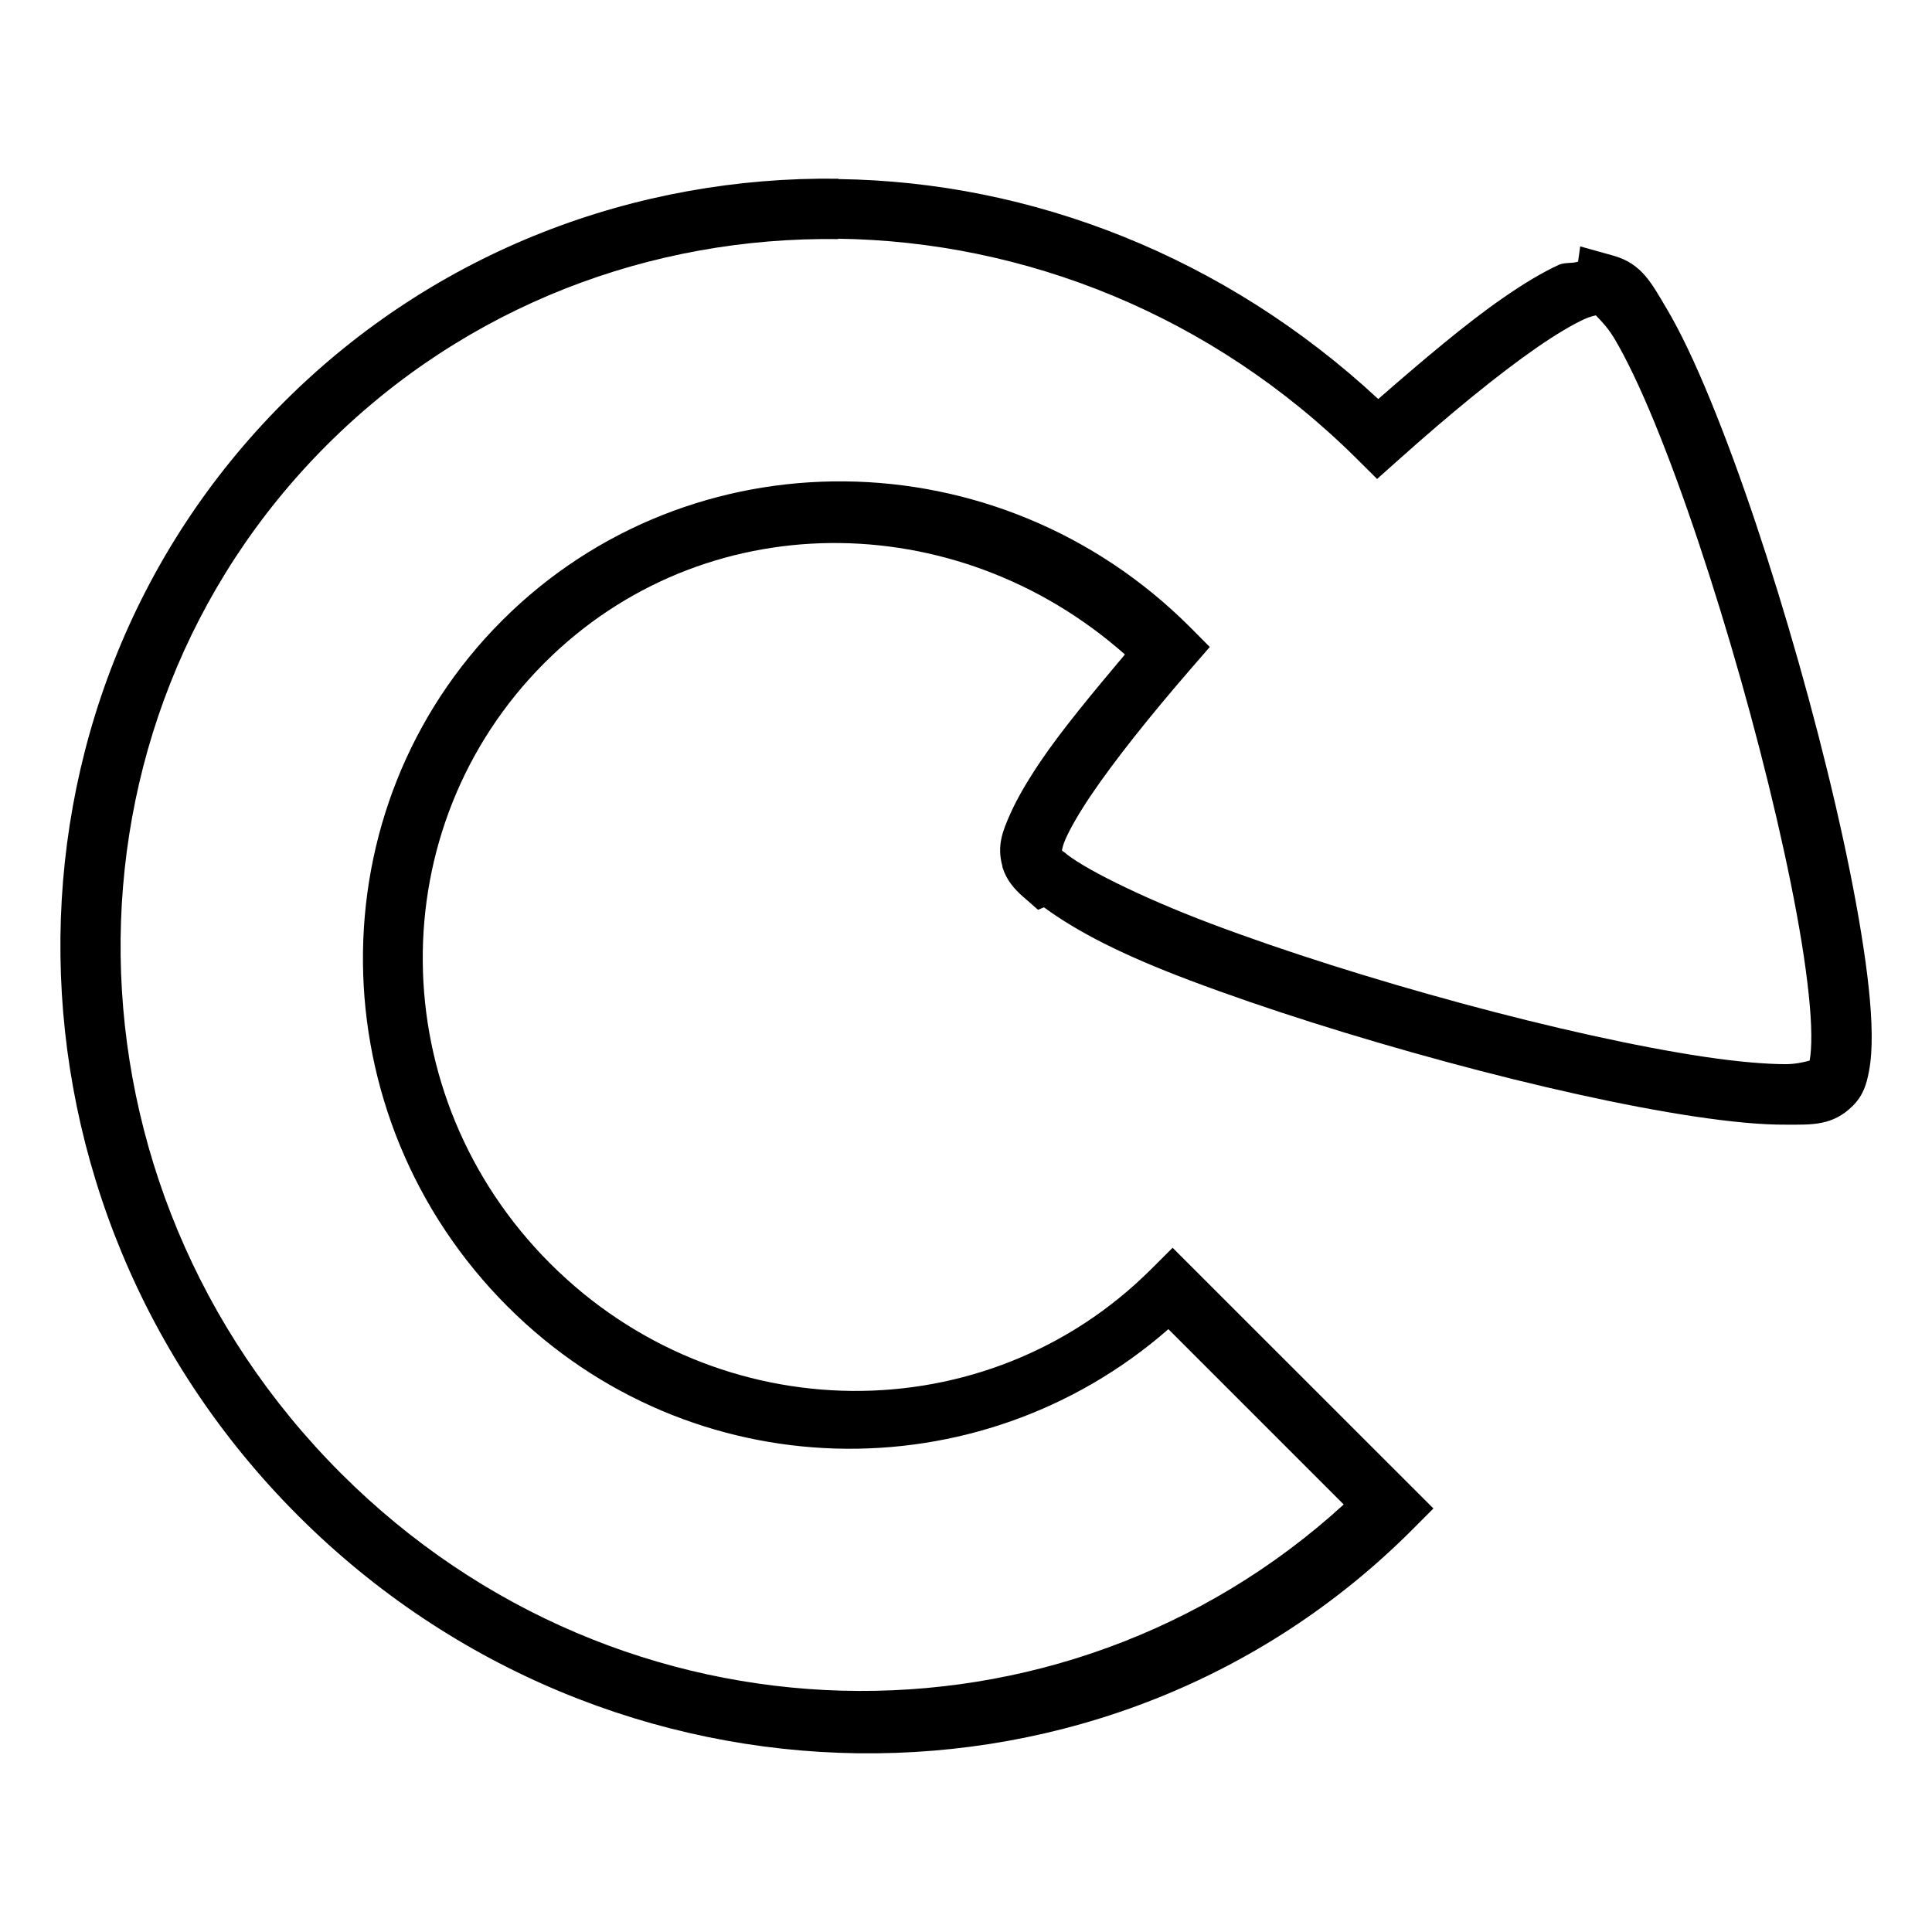 <?xml version="1.0" encoding="UTF-8" standalone="no"?>
<!-- Created with Inkscape (http://www.inkscape.org/) -->

<svg
   xmlns:dc="http://purl.org/dc/elements/1.1/"
   xmlns:cc="http://creativecommons.org/ns#"
   xmlns:rdf="http://www.w3.org/1999/02/22-rdf-syntax-ns#"
   xmlns:svg="http://www.w3.org/2000/svg"
   xmlns="http://www.w3.org/2000/svg"
   xmlns:sodipodi="http://sodipodi.sourceforge.net/DTD/sodipodi-0.dtd"
   xmlns:inkscape="http://www.inkscape.org/namespaces/inkscape"
   width="32"
   height="32"
   viewBox="0 0 32 32"
   id="svg4315"
   version="1.1"
   inkscape:version="0.91 r13725"
   sodipodi:docname="clockwise.svg">
  <defs
     id="defs4317" />
  <sodipodi:namedview
     id="base"
     pagecolor="#ffffff"
     bordercolor="#666666"
     borderopacity="1.0"
     inkscape:pageopacity="0.0"
     inkscape:pageshadow="2"
     inkscape:zoom="3.959798"
     inkscape:cx="5.265993"
     inkscape:cy="30.903306"
     inkscape:document-units="px"
     inkscape:current-layer="layer1"
     showgrid="false"
     units="px"
     inkscape:window-width="715"
     inkscape:window-height="403"
     inkscape:window-x="612"
     inkscape:window-y="96"
     inkscape:window-maximized="0"
     showguides="true"
     inkscape:guide-bbox="true" />
  <g
     inkscape:label="Layer 1"
     inkscape:groupmode="layer"
     id="layer1"
     transform="translate(0,-1020.362)">
    <path
       style="color:#000000;font-style:normal;font-variant:normal;font-weight:normal;font-stretch:normal;font-size:medium;line-height:normal;font-family:sans-serif;text-indent:0;text-align:start;text-decoration:none;text-decoration-line:none;text-decoration-style:solid;text-decoration-color:#000000;letter-spacing:normal;word-spacing:normal;text-transform:none;direction:ltr;block-progression:tb;writing-mode:lr-tb;baseline-shift:baseline;text-anchor:start;white-space:normal;clip-rule:nonzero;display:inline;overflow:visible;visibility:visible;opacity:1;isolation:auto;mix-blend-mode:normal;color-interpolation:sRGB;color-interpolation-filters:linearRGB;solid-color:#000000;solid-opacity:1;fill:#000000;fill-opacity:1;fill-rule:nonzero;stroke:none;stroke-width:1;stroke-linecap:butt;stroke-linejoin:miter;stroke-miterlimit:4;stroke-dasharray:none;stroke-dashoffset:0;stroke-opacity:1;color-rendering:auto;image-rendering:auto;shape-rendering:auto;text-rendering:auto;enable-background:accumulate"
       d="m 13.885,1023.322 c -3.343,-0.044 -6.666,1.185 -9.182,3.699 -5.032,5.029 -4.917,13.296 0.234,18.445 5.151,5.15 13.421,5.267 18.451,0.236 l 0.354,-0.355 -4.32,-4.318 -0.354,0.353 c -2.725,2.723 -7.174,2.689 -9.955,-0.092 -2.782,-2.781 -2.816,-7.227 -0.092,-9.951 2.619,-2.618 6.799,-2.623 9.611,-0.137 -0.532,0.633 -1.054,1.261 -1.4,1.775 -0.215,0.32 -0.386,0.609 -0.504,0.877 -0.118,0.268 -0.221,0.514 -0.125,0.854 l 0,0.01 0.002,0.01 c 0.066,0.213 0.195,0.359 0.348,0.494 l -0.004,0 c 7.71e-4,7e-4 0.003,0 0.004,0 6.89e-4,6e-4 0.001,0 0.002,0 l 0.238,0.209 0.098,-0.041 c 0.566,0.415 1.319,0.796 2.414,1.209 1.25,0.472 2.76,0.947 4.248,1.35 1.488,0.403 2.95,0.731 4.119,0.906 0.585,0.087 1.095,0.138 1.516,0.135 0.421,-0 0.766,0.021 1.1,-0.312 0.178,-0.178 0.229,-0.37 0.266,-0.56 0.037,-0.191 0.049,-0.395 0.047,-0.625 -0.004,-0.461 -0.068,-1.023 -0.172,-1.666 -0.208,-1.287 -0.584,-2.889 -1.033,-4.477 -0.449,-1.587 -0.97,-3.155 -1.469,-4.367 -0.249,-0.606 -0.492,-1.124 -0.73,-1.523 -0.239,-0.4 -0.4,-0.73 -0.873,-0.863 l -0.551,-0.154 -0.035,0.252 c -0.098,0.034 -0.215,0.01 -0.314,0.051 -0.285,0.131 -0.596,0.319 -0.941,0.559 -0.595,0.412 -1.317,1.022 -2.055,1.666 -2.541,-2.36 -5.741,-3.601 -8.941,-3.643 z m -0.006,0.994 c 3.086,0.041 6.192,1.259 8.596,3.647 l 0.334,0.332 0.352,-0.314 c 0.852,-0.762 1.657,-1.421 2.289,-1.859 0.316,-0.219 0.592,-0.382 0.789,-0.473 0.197,-0.09 0.32,-0.063 0.213,-0.094 -0.142,-0.04 0.091,0.086 0.287,0.414 0.196,0.328 0.426,0.81 0.664,1.389 0.476,1.158 0.989,2.701 1.43,4.26 0.441,1.559 0.811,3.138 1.01,4.365 0.099,0.614 0.155,1.141 0.158,1.516 0.002,0.187 -0.01,0.337 -0.027,0.426 -0.017,0.089 -0.051,0.102 0.008,0.043 0.111,-0.111 -0.068,0.017 -0.4,0.02 -0.332,0 -0.806,-0.04 -1.359,-0.123 -1.108,-0.166 -2.547,-0.487 -4.008,-0.883 -1.46,-0.395 -2.945,-0.864 -4.154,-1.32 -1.209,-0.456 -2.173,-0.95 -2.439,-1.19 l -0.006,-0 -0.043,-0.041 c 0.021,0.071 0.001,-0 0.074,-0.168 0.078,-0.178 0.223,-0.431 0.418,-0.721 0.391,-0.58 0.982,-1.321 1.668,-2.113 l 0.305,-0.351 -0.328,-0.33 c -3.177,-3.176 -8.279,-3.222 -11.393,-0.109 -3.113,3.113 -3.065,8.209 0.092,11.365 3.03,3.029 7.808,3.115 10.943,0.373 l 2.904,2.904 c -4.665,4.263 -11.96,4.133 -16.609,-0.516 -4.779,-4.778 -4.873,-12.395 -0.234,-17.031 2.319,-2.318 5.383,-3.453 8.469,-3.412 z"
       id="path5247-0-7-8-6"
       inkscape:connector-curvature="0" />
  </g>
</svg>
